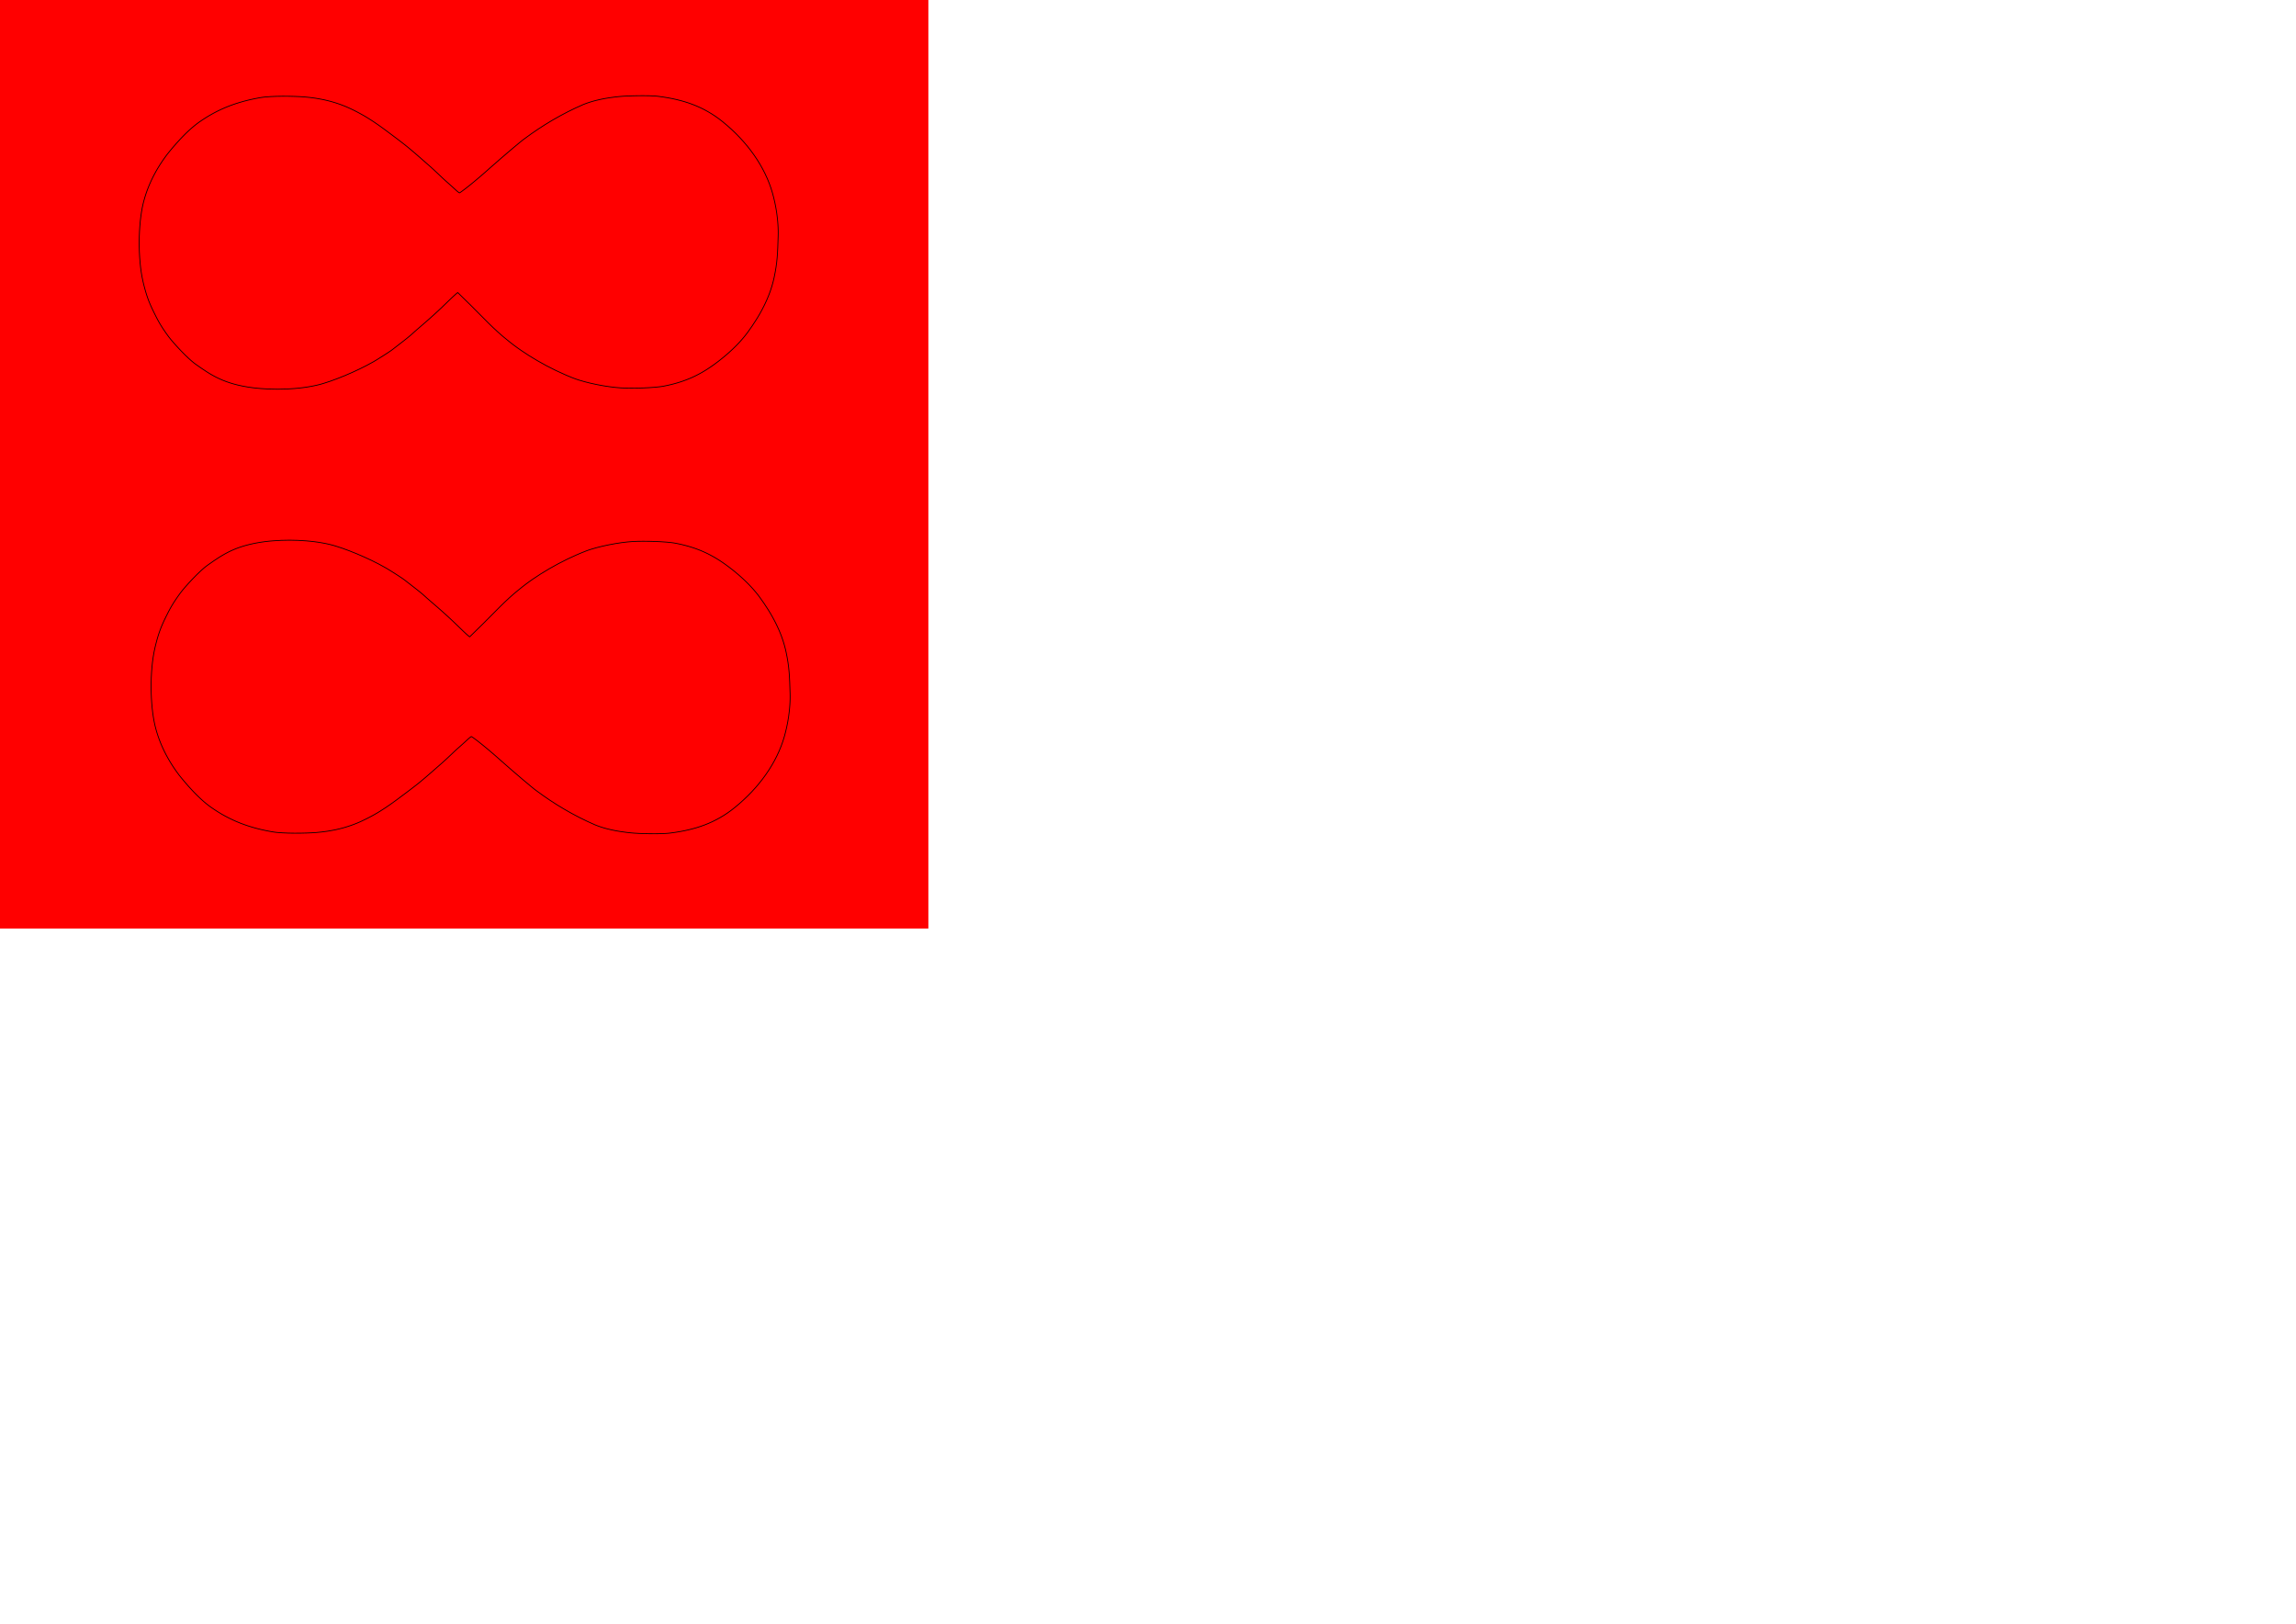 <?xml version="1.0" encoding="UTF-8" standalone="no"?>
<svg
   version="1.1"
   width="297.002mm"
   height="210.007mm"
   viewBox="0 0 297.002 210.007"
   id="svg140"
   sodipodi:docname="NeoInfinity-Cut-Reduce.svg"
   inkscape:version="1.3.2 (091e20ef0f, 2023-11-25)"
   xmlns:inkscape="http://www.inkscape.org/namespaces/inkscape"
   xmlns:sodipodi="http://sodipodi.sourceforge.net/DTD/sodipodi-0.dtd"
   xmlns="http://www.w3.org/2000/svg"
   xmlns:svg="http://www.w3.org/2000/svg"
   xmlns:rdf="http://www.w3.org/1999/02/22-rdf-syntax-ns#"
   xmlns:cc="http://creativecommons.org/ns#"
   xmlns:dc="http://purl.org/dc/elements/1.1/">
  <defs
     id="defs140" />
  <sodipodi:namedview
     id="namedview140"
     pagecolor="#ffffff"
     bordercolor="#000000"
     borderopacity="0.25"
     inkscape:showpageshadow="2"
     inkscape:pageopacity="0.0"
     inkscape:pagecheckerboard="0"
     inkscape:deskcolor="#d1d1d1"
     inkscape:document-units="mm"
     inkscape:zoom="1.3286248"
     inkscape:cx="106.12477"
     inkscape:cy="204.34663"
     inkscape:window-width="1916"
     inkscape:window-height="1006"
     inkscape:window-x="0"
     inkscape:window-y="0"
     inkscape:window-maximized="0"
     inkscape:current-layer="svg140" />
  <title
     id="title1">SVG Image created as NeoInfinity-F_Paste.svg date 2024/12/14 19:27:52 </title>
  <desc
     id="desc1">Image generated by PCBNEW </desc>
  <rect
     style="fill:#ff0000;stroke-width:0.096;stroke-dasharray:none;stroke:none;fill-opacity:1"
     id="rect141"
     width="120.089"
     height="120.089"
     x="0"
     y="0" />
  <path
     style="display:inline;fill:none;fill-opacity:1;stroke:#000000;stroke-linecap:round;stroke-linejoin:round;stroke-opacity:1;stroke-width:0.1"
     d="m 105.802,52.775 0.645,0.03 0.287,0.022 0.257,0.028 0.588,0.081 0.577,0.093 0.566,0.106 0.556,0.12 0.546,0.136 0.536,0.151 0.527,0.168 0.519,0.186 0.51,0.205 0.503,0.224 0.495,0.245 0.488,0.266 0.481,0.288 0.475,0.311 0.469,0.335 0.463,0.36 0.593,0.496 0.569,0.51 0.546,0.523 0.522,0.535 0.497,0.547 0.472,0.558 0.447,0.568 0.421,0.578 0.394,0.587 0.367,0.595 0.34,0.602 0.312,0.609 0.284,0.616 0.255,0.621 0.226,0.626 0.196,0.63 0.162,0.606 0.15,0.645 0.134,0.677 0.114,0.704 0.09,0.725 0.035,0.369 0.028,0.372 0.02,0.374 0.012,0.376 0.003,0.377 -0.006,0.377 -0.049,1.492 -0.034,0.66 -0.046,0.628 -0.062,0.617 -0.084,0.624 -0.11,0.651 -0.14,0.697 -0.113,0.482 -0.13,0.476 -0.145,0.47 -0.16,0.465 -0.175,0.459 -0.189,0.454 -0.202,0.448 -0.214,0.443 -0.226,0.438 -0.237,0.432 -0.247,0.427 -0.257,0.422 -0.541,0.83 -0.573,0.811 -0.238,0.315 -0.248,0.309 -0.257,0.303 -0.264,0.297 -0.271,0.29 -0.276,0.283 -0.28,0.276 -0.283,0.268 -0.285,0.26 -0.285,0.252 -0.568,0.478 -0.557,0.441 -0.537,0.401 -0.399,0.282 -0.396,0.265 -0.394,0.248 -0.392,0.232 -0.392,0.216 -0.392,0.202 -0.394,0.187 -0.396,0.174 -0.399,0.161 -0.402,0.149 -0.407,0.138 -0.412,0.127 -0.419,0.117 -0.426,0.108 -0.434,0.099 -0.443,0.091 -0.247,0.043 -0.282,0.039 -0.648,0.067 -0.732,0.051 -0.779,0.036 -0.79,0.021 -0.765,0.006 -0.703,-0.009 -0.606,-0.024 -0.704,-0.057 -0.771,-0.093 -0.813,-0.125 -0.83,-0.154 -0.822,-0.178 -0.789,-0.198 -0.731,-0.214 -0.336,-0.112 -0.312,-0.114 -0.591,-0.236 -0.593,-0.252 -1.186,-0.546 -1.172,-0.595 -1.143,-0.635 -1.1,-0.665 -1.041,-0.686 -0.494,-0.348 -0.474,-0.35 -0.452,-0.35 -0.428,-0.349 -0.308,-0.249 -0.303,-0.255 -0.593,-0.524 -0.579,-0.54 -0.568,-0.551 -2.234,-2.244 -1.74,-1.705 -0.004,-9e-4 -0.008,0.003 -0.026,0.015 -0.038,0.028 -0.05,0.04 -0.061,0.051 -0.072,0.062 -0.172,0.154 -0.206,0.19 -0.234,0.22 -0.255,0.244 -0.272,0.264 -0.764,0.735 -0.723,0.672 -0.671,0.606 -0.61,0.537 -0.995,0.859 -0.365,0.317 -0.263,0.238 -0.263,0.236 -0.328,0.275 -0.371,0.298 -0.39,0.306 -1.302,1.01 -0.158,0.116 -0.253,0.173 -0.322,0.213 -0.366,0.237 -0.759,0.478 -0.342,0.209 -0.282,0.166 -0.839,0.458 -0.913,0.458 -0.959,0.447 -0.977,0.423 -0.967,0.387 -0.93,0.34 -0.865,0.281 -0.4,0.114 -0.373,0.095 -0.462,0.102 -0.479,0.091 -0.493,0.081 -0.506,0.07 -0.517,0.059 -0.527,0.049 -1.075,0.066 -1.091,0.023 -1.093,-0.021 -1.081,-0.064 -0.532,-0.048 -0.523,-0.059 v 0 L 53.837,90.442 53.21,90.329 52.624,90.202 52.075,90.061 51.56,89.907 51.075,89.741 50.617,89.563 50.182,89.373 49.767,89.172 49.367,88.96 48.981,88.738 48.603,88.506 47.86,88.014 47.111,87.487 46.903,87.331 46.679,87.149 46.443,86.944 46.197,86.72 45.688,86.231 45.178,85.711 44.691,85.19 44.252,84.698 43.885,84.265 43.615,83.921 43.253,83.419 42.946,82.971 42.685,82.566 42.459,82.192 42.258,81.836 42.074,81.489 41.712,80.769 41.523,80.378 41.34,79.981 41.162,79.567 41.074,79.349 40.988,79.122 40.902,78.884 40.817,78.634 40.733,78.37 40.648,78.09 40.564,77.794 40.48,77.48 40.395,77.145 40.31,76.788 40.19,76.216 40.087,75.614 l -0.086,-0.627 -0.069,-0.646 -0.052,-0.662 -0.036,-0.672 -0.02,-0.678 -0.004,-0.68 0.012,-0.676 0.027,-0.668 0.042,-0.655 0.057,-0.638 0.072,-0.616 0.086,-0.589 0.1,-0.557 0.114,-0.521 0.113,-0.437 0.125,-0.433 0.137,-0.428 0.149,-0.423 0.161,-0.419 0.172,-0.414 0.183,-0.409 0.194,-0.404 0.204,-0.399 0.215,-0.394 0.225,-0.389 0.234,-0.384 0.244,-0.379 0.253,-0.373 0.262,-0.368 0.27,-0.363 0.304,-0.376 0.386,-0.463 0.456,-0.525 0.515,-0.565 0.276,-0.29 0.287,-0.291 0.296,-0.289 0.304,-0.285 0.31,-0.277 0.315,-0.266 0.319,-0.253 0.321,-0.236 0.463,-0.317 0.465,-0.299 0.467,-0.281 0.47,-0.263 0.473,-0.246 0.477,-0.23 0.482,-0.215 0.487,-0.2 0.493,-0.185 0.499,-0.171 0.506,-0.158 0.514,-0.146 0.522,-0.134 0.531,-0.122 0.54,-0.112 0.55,-0.101 0.284,-0.043 0.314,-0.036 0.701,-0.054 0.768,-0.032 0.798,-0.013 0.791,0.004 0.748,0.017 0.668,0.027 0.551,0.035 0.781,0.075 0.774,0.105 0.766,0.136 0.38,0.08 0.378,0.088 0.375,0.097 0.373,0.106 0.37,0.115 0.368,0.124 0.365,0.133 0.363,0.142 0.36,0.152 0.357,0.162 0.418,0.201 0.4,0.202 0.385,0.204 0.373,0.206 0.363,0.21 0.355,0.215 0.696,0.447 0.693,0.475 0.71,0.511 1.548,1.158 0.5,0.38 0.431,0.333 0.401,0.318 0.41,0.336 0.456,0.385 0.542,0.467 1.494,1.306 0.322,0.287 0.319,0.292 0.605,0.567 0.518,0.49 0.21,0.196 0.17,0.153 0.316,0.278 0.334,0.298 0.312,0.282 0.251,0.231 0.102,0.094 0.099,0.088 0.092,0.08 0.084,0.07 0.073,0.057 0.06,0.043 0.024,0.016 0.02,0.012 0.015,0.007 0.011,0.003 0.027,-0.011 0.056,-0.033 0.086,-0.056 0.115,-0.08 0.318,-0.234 0.203,-0.155 0.233,-0.182 0.263,-0.209 0.292,-0.237 0.322,-0.265 0.352,-0.294 0.382,-0.324 0.411,-0.355 0.442,-0.386 0.471,-0.418 1.262,-1.106 1.354,-1.16 1.147,-0.96 0.402,-0.326 0.238,-0.18 0.892,-0.648 0.911,-0.624 0.929,-0.599 0.947,-0.572 0.963,-0.545 0.978,-0.516 0.992,-0.485 1.005,-0.454 0.276,-0.108 0.279,-0.101 0.281,-0.094 0.283,-0.087 0.285,-0.081 0.287,-0.075 0.579,-0.134 0.584,-0.114 0.588,-0.096 0.59,-0.08 0.59,-0.067 0.481,-0.04 0.6,-0.034 0.683,-0.025 0.729,-0.015 0.738,-0.002 z"
     id="path1-5"
     transform="translate(-21.814,-40.391)" />
  <path
     style="display:inline;fill:none;fill-opacity:1;stroke:#000000;stroke-linecap:round;stroke-linejoin:round;stroke-opacity:1;stroke-width:0.1"
     d="m 191.201,52.775 -0.645,0.03 -0.287,0.022 -0.257,0.028 -0.588,0.081 -0.577,0.093 -0.566,0.106 -0.556,0.12 -0.546,0.136 -0.536,0.151 -0.528,0.168 -0.519,0.186 -0.51,0.205 -0.503,0.224 -0.495,0.245 -0.488,0.266 -0.481,0.288 -0.475,0.311 -0.469,0.335 -0.463,0.36 -0.593,0.496 -0.569,0.51 -0.546,0.523 -0.522,0.535 -0.497,0.547 -0.472,0.558 -0.447,0.568 -0.421,0.578 -0.394,0.587 -0.367,0.595 -0.34,0.602 -0.312,0.609 -0.284,0.616 -0.255,0.621 -0.226,0.626 -0.196,0.63 -0.162,0.606 -0.15,0.645 -0.134,0.677 -0.114,0.704 -0.09,0.725 -0.035,0.369 -0.028,0.372 -0.02,0.374 -0.012,0.376 -0.003,0.377 0.006,0.377 0.049,1.492 0.034,0.66 0.046,0.628 0.062,0.617 0.084,0.624 0.11,0.651 0.14,0.697 0.113,0.482 0.13,0.476 0.145,0.47 0.16,0.465 0.175,0.459 0.189,0.454 0.202,0.448 0.214,0.443 0.226,0.438 0.237,0.432 0.247,0.427 0.257,0.422 0.541,0.83 0.573,0.811 0.238,0.315 0.248,0.309 0.257,0.303 0.264,0.297 0.271,0.29 0.276,0.283 0.28,0.276 0.283,0.268 0.285,0.26 0.285,0.252 0.568,0.478 0.557,0.441 0.537,0.401 0.399,0.282 0.396,0.265 0.394,0.248 0.392,0.232 0.392,0.216 0.392,0.202 0.394,0.187 0.396,0.174 0.399,0.161 0.402,0.149 0.407,0.138 0.412,0.127 0.419,0.117 0.426,0.108 0.434,0.099 0.443,0.091 0.247,0.043 0.282,0.039 0.648,0.067 0.732,0.051 0.779,0.036 0.79,0.021 0.765,0.006 0.703,-0.009 0.606,-0.024 0.704,-0.057 0.771,-0.093 0.813,-0.125 0.83,-0.154 0.822,-0.178 0.789,-0.198 0.731,-0.214 0.336,-0.112 0.312,-0.114 0.591,-0.236 0.593,-0.252 1.186,-0.546 1.172,-0.595 1.143,-0.635 1.1,-0.665 1.041,-0.686 0.494,-0.348 0.474,-0.35 0.452,-0.35 0.428,-0.349 0.308,-0.249 0.303,-0.255 0.593,-0.524 0.579,-0.54 0.568,-0.551 2.234,-2.244 1.74,-1.705 0.004,-9e-4 0.008,0.003 0.026,0.015 0.038,0.028 0.05,0.04 0.061,0.051 0.072,0.062 0.172,0.154 0.206,0.19 0.234,0.22 0.255,0.244 0.272,0.264 0.764,0.735 0.723,0.672 0.671,0.606 0.61,0.537 0.995,0.859 0.365,0.317 0.263,0.238 0.263,0.236 0.328,0.275 0.371,0.298 0.39,0.306 1.302,1.01 0.158,0.116 0.253,0.173 0.322,0.213 0.366,0.237 0.759,0.478 0.342,0.209 0.282,0.166 0.839,0.458 0.913,0.458 0.959,0.447 0.977,0.423 0.967,0.387 0.93,0.34 0.865,0.281 0.4,0.114 0.373,0.095 0.462,0.102 0.479,0.091 0.493,0.081 0.506,0.07 0.517,0.059 0.527,0.049 1.075,0.066 1.091,0.023 1.093,-0.021 1.081,-0.064 0.532,-0.048 0.523,-0.059 v 0 l 0.671,-0.099 0.627,-0.114 0.586,-0.127 0.549,-0.141 0.515,-0.154 0.485,-0.166 0.458,-0.178 0.435,-0.19 0.415,-0.201 0.399,-0.212 0.387,-0.222 0.378,-0.232 0.743,-0.492 0.749,-0.526 0.208,-0.156 0.224,-0.182 0.236,-0.205 0.246,-0.224 0.508,-0.489 0.51,-0.52 0.487,-0.521 0.439,-0.492 0.367,-0.433 0.27,-0.345 0.362,-0.502 0.307,-0.448 0.262,-0.405 0.226,-0.374 0.201,-0.355 0.185,-0.348 0.361,-0.72 0.19,-0.391 0.183,-0.397 0.178,-0.415 0.087,-0.218 0.086,-0.227 0.086,-0.238 0.085,-0.25 0.085,-0.264 0.084,-0.279 0.084,-0.296 0.084,-0.315 0.085,-0.335 0.085,-0.356 0.12,-0.572 0.103,-0.602 0.086,-0.627 0.069,-0.646 0.052,-0.662 0.036,-0.672 0.02,-0.678 0.004,-0.68 -0.012,-0.676 -0.027,-0.668 -0.042,-0.655 -0.057,-0.638 -0.072,-0.616 -0.086,-0.589 -0.1,-0.557 -0.114,-0.521 -0.113,-0.437 -0.125,-0.433 -0.137,-0.428 -0.149,-0.423 -0.161,-0.419 -0.172,-0.414 -0.183,-0.409 -0.194,-0.404 -0.204,-0.399 -0.215,-0.394 -0.225,-0.389 -0.234,-0.384 -0.244,-0.379 -0.253,-0.373 -0.262,-0.368 -0.27,-0.363 -0.304,-0.376 -0.386,-0.463 -0.456,-0.525 -0.515,-0.565 -0.276,-0.29 -0.287,-0.291 -0.296,-0.289 -0.304,-0.285 -0.31,-0.277 -0.315,-0.266 -0.319,-0.253 -0.321,-0.236 -0.463,-0.317 -0.465,-0.299 -0.467,-0.281 -0.47,-0.263 -0.473,-0.246 -0.477,-0.23 -0.482,-0.215 -0.487,-0.2 -0.493,-0.185 -0.499,-0.171 -0.506,-0.158 -0.514,-0.146 -0.522,-0.134 -0.531,-0.122 -0.54,-0.112 -0.55,-0.101 -0.284,-0.043 -0.314,-0.036 -0.701,-0.054 -0.768,-0.032 -0.798,-0.013 -0.791,0.004 -0.748,0.017 -0.668,0.027 -0.551,0.035 -0.781,0.075 -0.774,0.105 -0.766,0.136 -0.38,0.08 -0.378,0.088 -0.375,0.097 -0.373,0.106 -0.37,0.115 -0.368,0.124 -0.365,0.133 -0.363,0.142 -0.36,0.152 -0.357,0.162 -0.418,0.201 -0.4,0.202 -0.385,0.204 -0.373,0.206 -0.363,0.21 -0.355,0.215 -0.696,0.447 -0.693,0.475 -0.71,0.511 -1.548,1.158 -0.5,0.38 -0.431,0.333 -0.401,0.318 -0.41,0.336 -0.456,0.385 -0.542,0.467 -1.494,1.306 -0.322,0.287 -0.319,0.292 -0.605,0.567 -0.518,0.49 -0.21,0.196 -0.17,0.153 -0.316,0.278 -0.334,0.298 -0.312,0.282 -0.251,0.231 -0.102,0.094 -0.099,0.088 -0.092,0.08 -0.084,0.07 -0.073,0.057 -0.06,0.043 -0.024,0.016 -0.02,0.012 -0.015,0.007 -0.011,0.003 -0.027,-0.011 -0.056,-0.033 -0.086,-0.056 -0.115,-0.08 -0.318,-0.234 -0.203,-0.155 -0.233,-0.182 -0.263,-0.209 -0.292,-0.237 -0.322,-0.265 -0.352,-0.294 -0.382,-0.324 -0.411,-0.355 -0.442,-0.386 -0.471,-0.418 -1.262,-1.106 -1.354,-1.16 -1.147,-0.96 -0.402,-0.326 -0.238,-0.18 -0.892,-0.648 -0.911,-0.624 -0.929,-0.599 -0.947,-0.572 -0.963,-0.545 -0.978,-0.516 -0.992,-0.485 -1.005,-0.454 -0.276,-0.108 -0.279,-0.101 -0.281,-0.094 -0.283,-0.087 -0.285,-0.081 -0.287,-0.075 -0.579,-0.134 -0.584,-0.114 -0.588,-0.096 -0.59,-0.08 -0.59,-0.067 -0.481,-0.04 -0.6,-0.034 -0.683,-0.025 -0.729,-0.015 -0.738,-0.002 z"
     id="path1-3"
     transform="rotate(180,138.365,80.297)" />
</svg>

